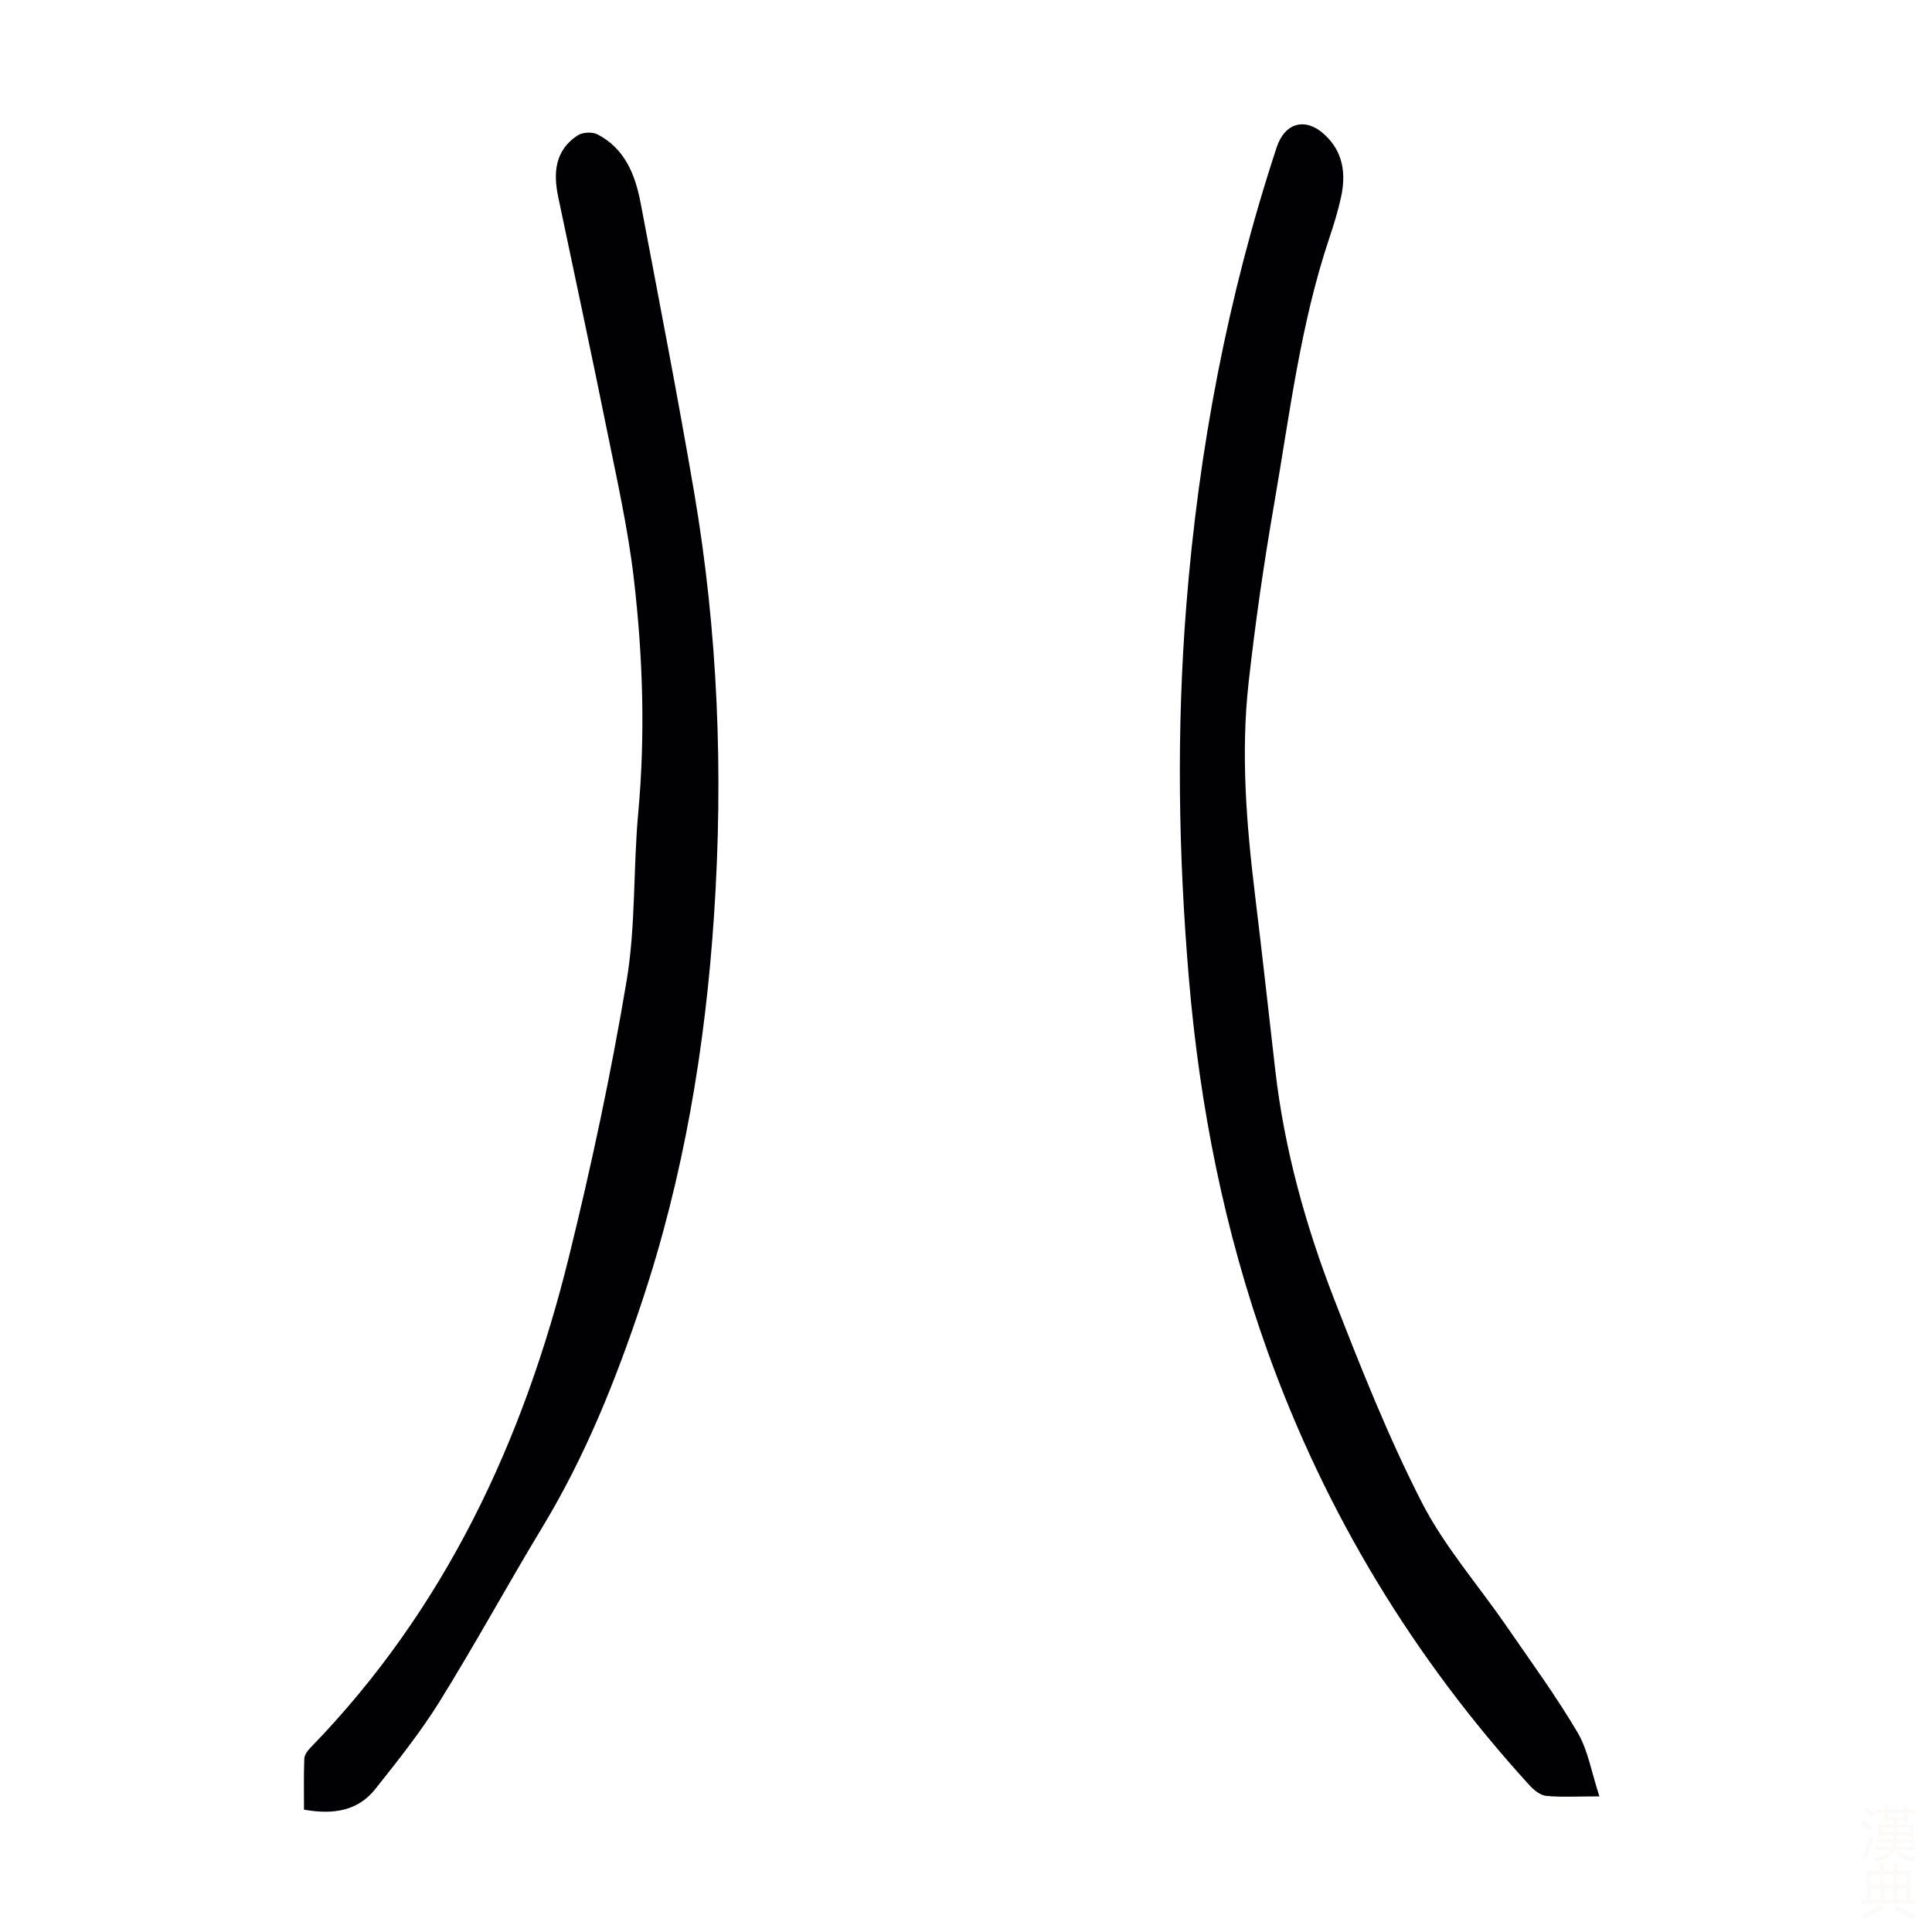 <svg viewBox="0 0 400 400" xmlns="http://www.w3.org/2000/svg"><rect width="400" height="400" fill="white" /><path d="m331.14 371.92c-4.55 0-7.8.2-11.01-.1-1.22-.12-2.56-1.2-3.46-2.19-24.03-26.37-42.2-56.28-54.25-89.88-8.93-24.89-14-50.58-16.25-76.89-2.2-25.82-2.61-51.63-.56-77.47 2.56-32.35 8.55-64.03 18.71-94.88 1.68-5.12 5.92-6.25 9.8-2.75 4.04 3.65 4.6 8.28 3.49 13.25-.63 2.83-1.5 5.62-2.42 8.37-5.96 17.81-8.18 36.4-11.36 54.78-2.14 12.33-3.94 24.75-5.32 37.19-1.65 14.76-.43 29.5 1.36 44.2 1.46 11.99 2.78 24 4.16 36.01 1.89 16.44 6.3 32.28 12.27 47.61 5.51 14.15 11.14 28.34 18.04 41.83 4.69 9.17 11.7 17.15 17.59 25.72 5 7.26 10.23 14.41 14.7 21.99 2.17 3.7 2.88 8.27 4.51 13.21z" fill="#010103"/><path d="m62.94 374.67c0-3.65-.07-7.09.06-10.54.03-.77.65-1.64 1.23-2.24 27.86-28.65 44.14-63.49 53.58-101.75 4.65-18.86 8.71-37.91 11.92-57.06 1.91-11.41 1.35-23.22 2.41-34.8 1.49-16.24.96-32.44-.92-48.55-1.19-10.19-3.45-20.26-5.49-30.34-3.27-16.21-6.76-32.37-10.15-48.56-1.06-5.03-.71-9.72 4.03-12.81 1.02-.66 3.05-.75 4.13-.18 5.68 2.97 7.8 8.4 8.91 14.26 3.76 19.88 7.63 39.74 11.04 59.68 4.96 29.02 6.1 58.25 4.15 87.63-1.81 27.34-6.28 54.18-14.97 80.21-5.38 16.14-11.69 31.87-20.54 46.5-7.23 11.96-13.92 24.25-21.29 36.12-3.94 6.34-8.64 12.24-13.29 18.1-3.64 4.62-8.76 5.41-14.81 4.33z" fill="#010103"/><g fill="#fcfbfa"><path d="m385.2 377.6.6-.7c.6.4 1.3.9 1.9 1.5l-.6.7c-.8-.5-1.4-1-1.9-1.5zm.3 7.1c.6-1.4 1.1-2.9 1.5-4.5.3.1.6.3.9.4-.5 1.4-1 2.9-1.5 4.4zm.2-10.1.6-.6c.7.5 1.3 1.1 1.9 1.6l-.7.7c-.6-.6-1.2-1.2-1.8-1.7zm8.4-.8h.8v.9h1.8v.7h-1.8v1.8h-.8v-.3h-1.2v.9h3.3v2.6h-.8v-.4h-2.5c0 .3 0 .6-.1.8h3.4v.7h-3.5c0 .3-.1.6-.1.8h4v.7h-3.5c.7.9 1.9 1.3 3.6 1.5-.2.2-.4.5-.6.9-1.9-.3-3.2-1.1-3.8-2.3-.5 1.1-1.8 2-3.9 2.4-.2-.3-.4-.5-.6-.8 1.9-.4 3.1-.9 3.6-1.7h-3.2v-.7h3.5c.1-.2.1-.5.2-.8h-3.3v-.7h3.4c0-.2 0-.5 0-.8h-2.4v.3h-.8v-2.6h3.3v-.9h-1.2v.3h-.8v-1.8h-1.8v-.7h1.8v-.9h.8v.9h3.2zm-4.4 5.5h2.4c0-.3 0-.6 0-.9h-2.4zm1.2-3.1h3.2v-.8h-3.2zm4.4 2.2h-2.4v.9h2.5v-.9z"/><path d="m389.2 385.8h.9v1.5h1.9v-1.5h.9v1.5h2.7v6h1.1v.9h-11.3v-.9h1.1v-6h2.7zm.2 8.7.5.8c-1.2.6-2.5 1.3-4 1.9-.2-.3-.3-.6-.6-.8 1.6-.6 3-1.3 4.1-1.9zm-2-4.3h1.9v-2.1h-1.9zm0 3.1h1.9v-2.2h-1.9zm2.7-3.1h1.9v-2.1h-1.9zm0 3.1h1.9v-2.2h-1.9zm2.4 1.3c1.4.6 2.7 1.2 4.1 1.8l-.5.9c-1.5-.7-2.8-1.4-4.1-1.9zm2.2-6.5h-1.9v2.1h1.9zm-1.9 5.2h1.9v-2.2h-1.9z"/></g></svg>
